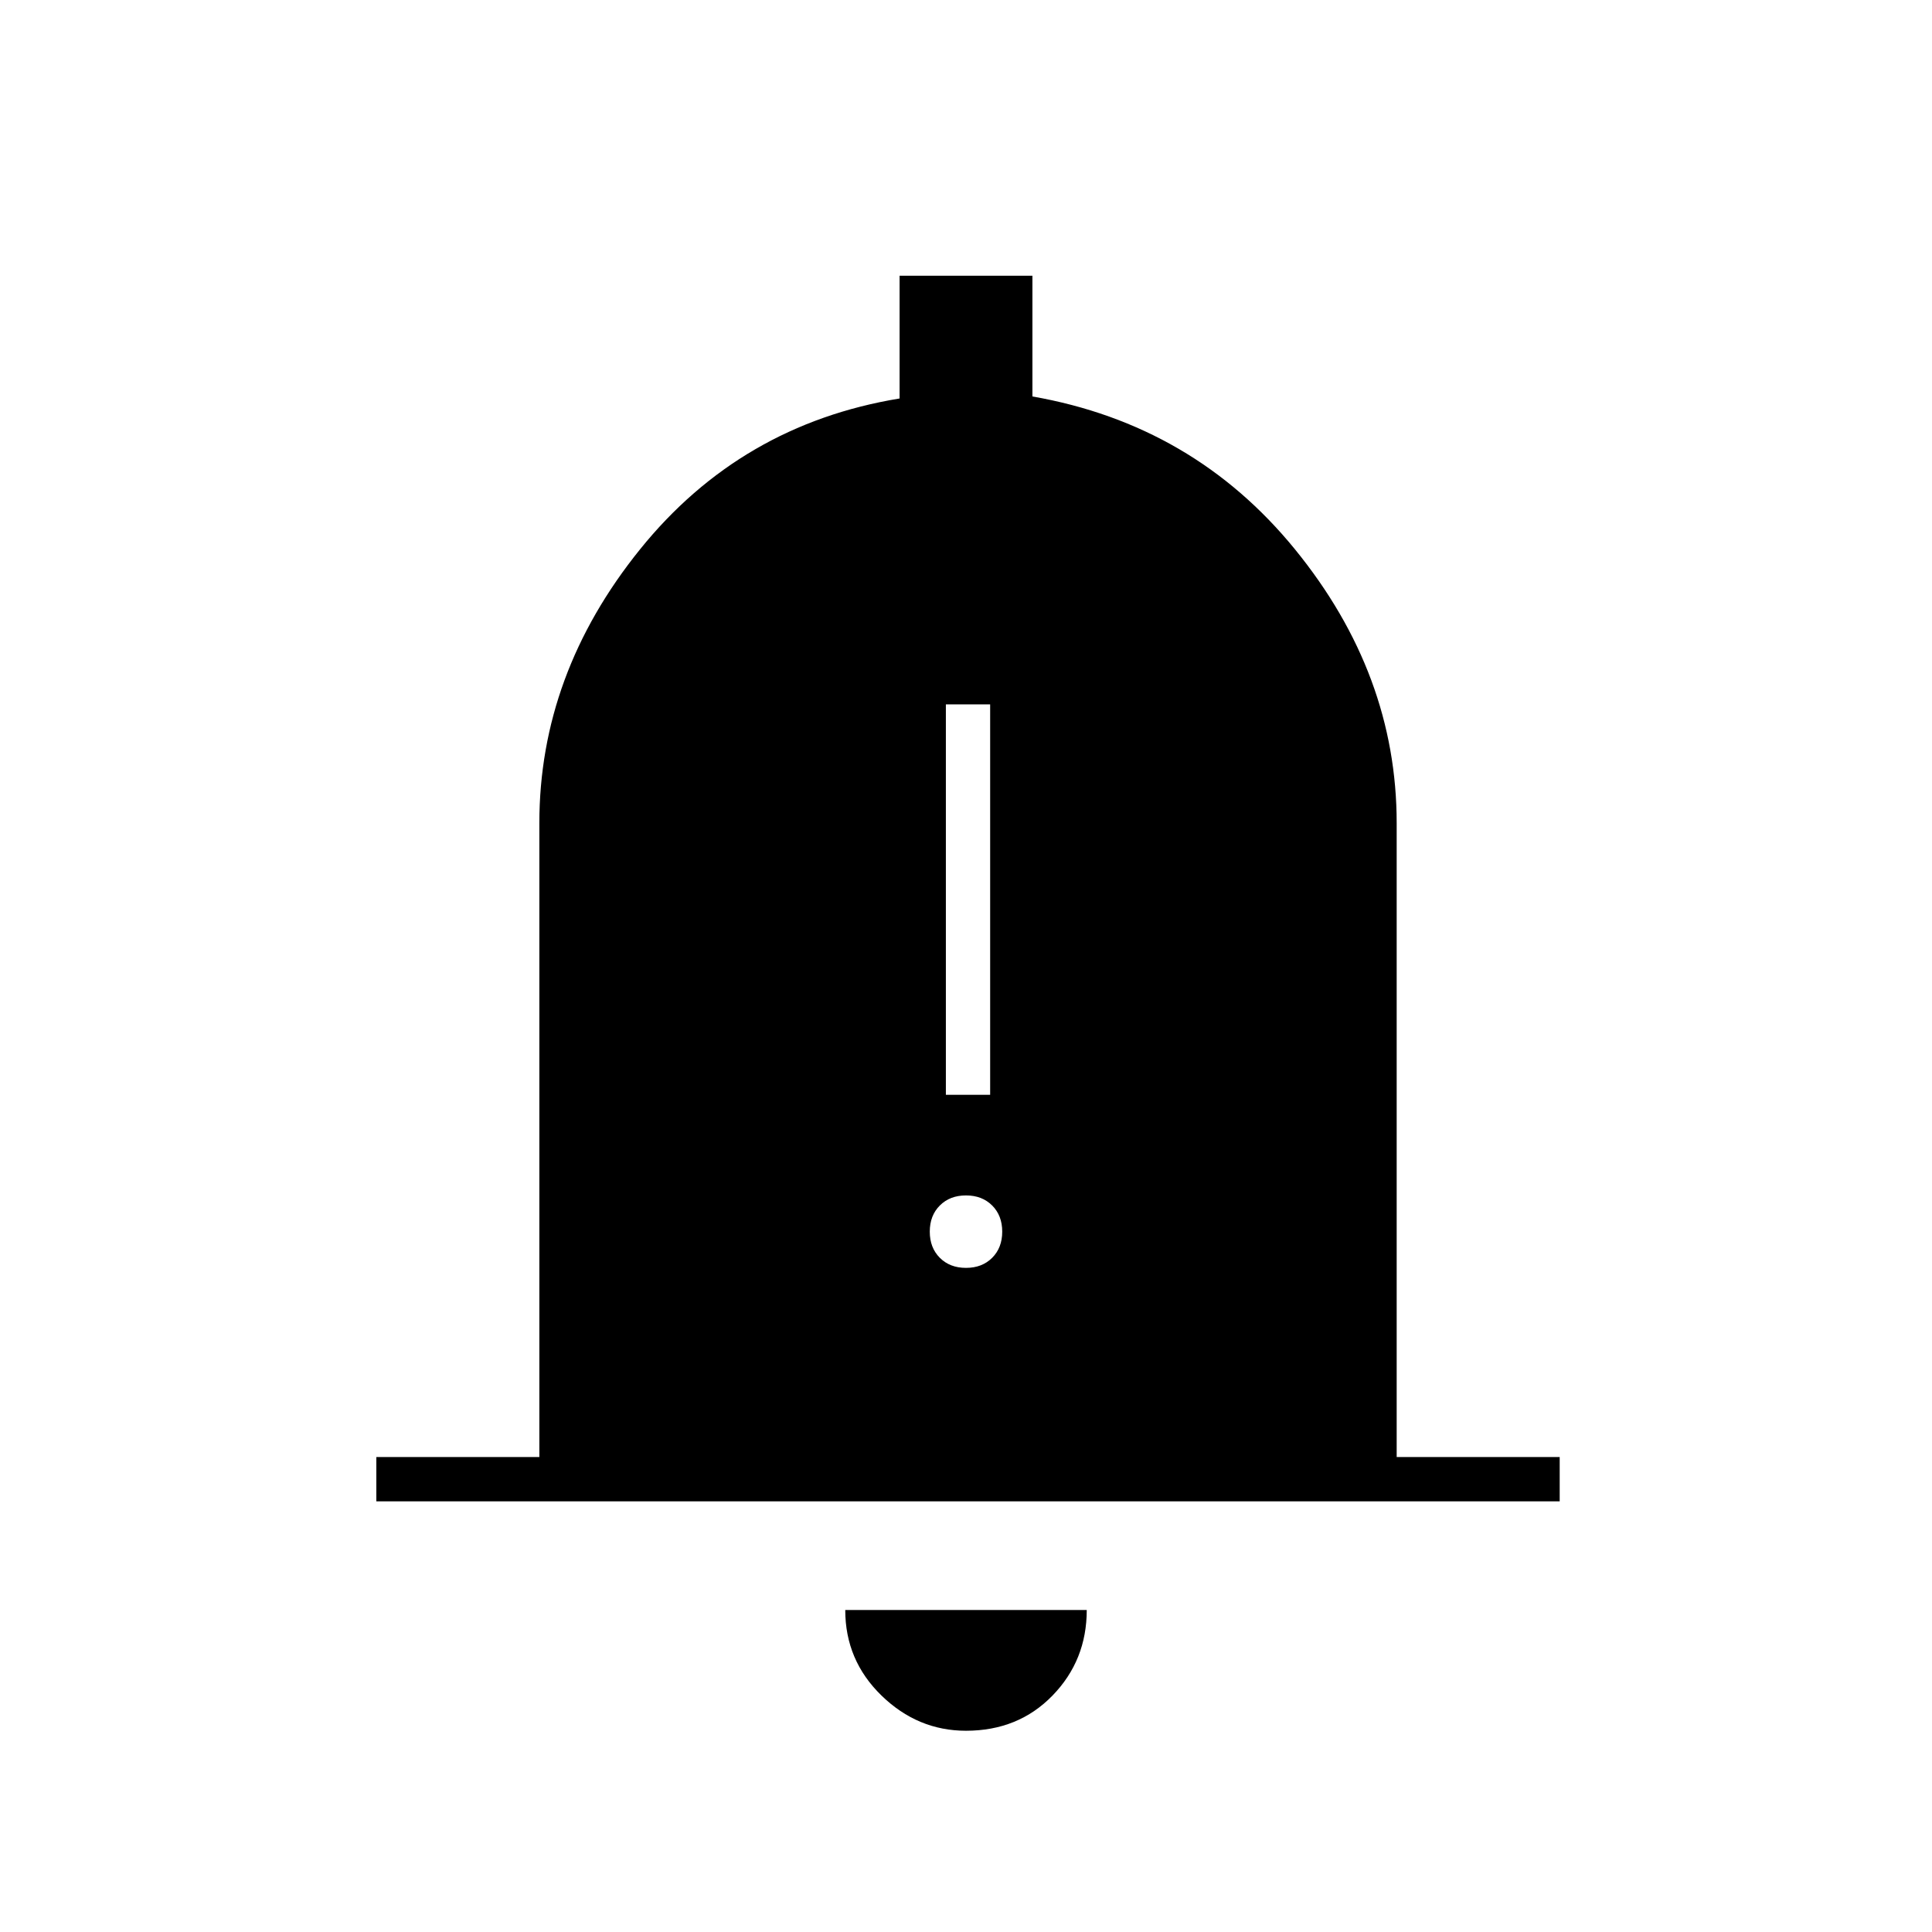 <svg xmlns="http://www.w3.org/2000/svg" height="48" width="48"><path d="M23.5 27.2h1.1v-9.7h-1.1Zm.5 4.3q.4 0 .65-.25t.25-.65q0-.4-.25-.65T24 29.7q-.4 0-.65.25t-.25.65q0 .4.25.65t.65.25ZM9.35 37.3v-1.1h4.05V20.45q0-3.7 2.5-6.8 2.5-3.1 6.45-3.75V6.85h3.3v3q4 .7 6.525 3.8 2.525 3.1 2.525 6.8V36.2h4.05v1.1ZM24 43q-1.2 0-2.1-.875Q21 41.25 21 40h6q0 1.25-.85 2.125T24 43Z"/></svg>